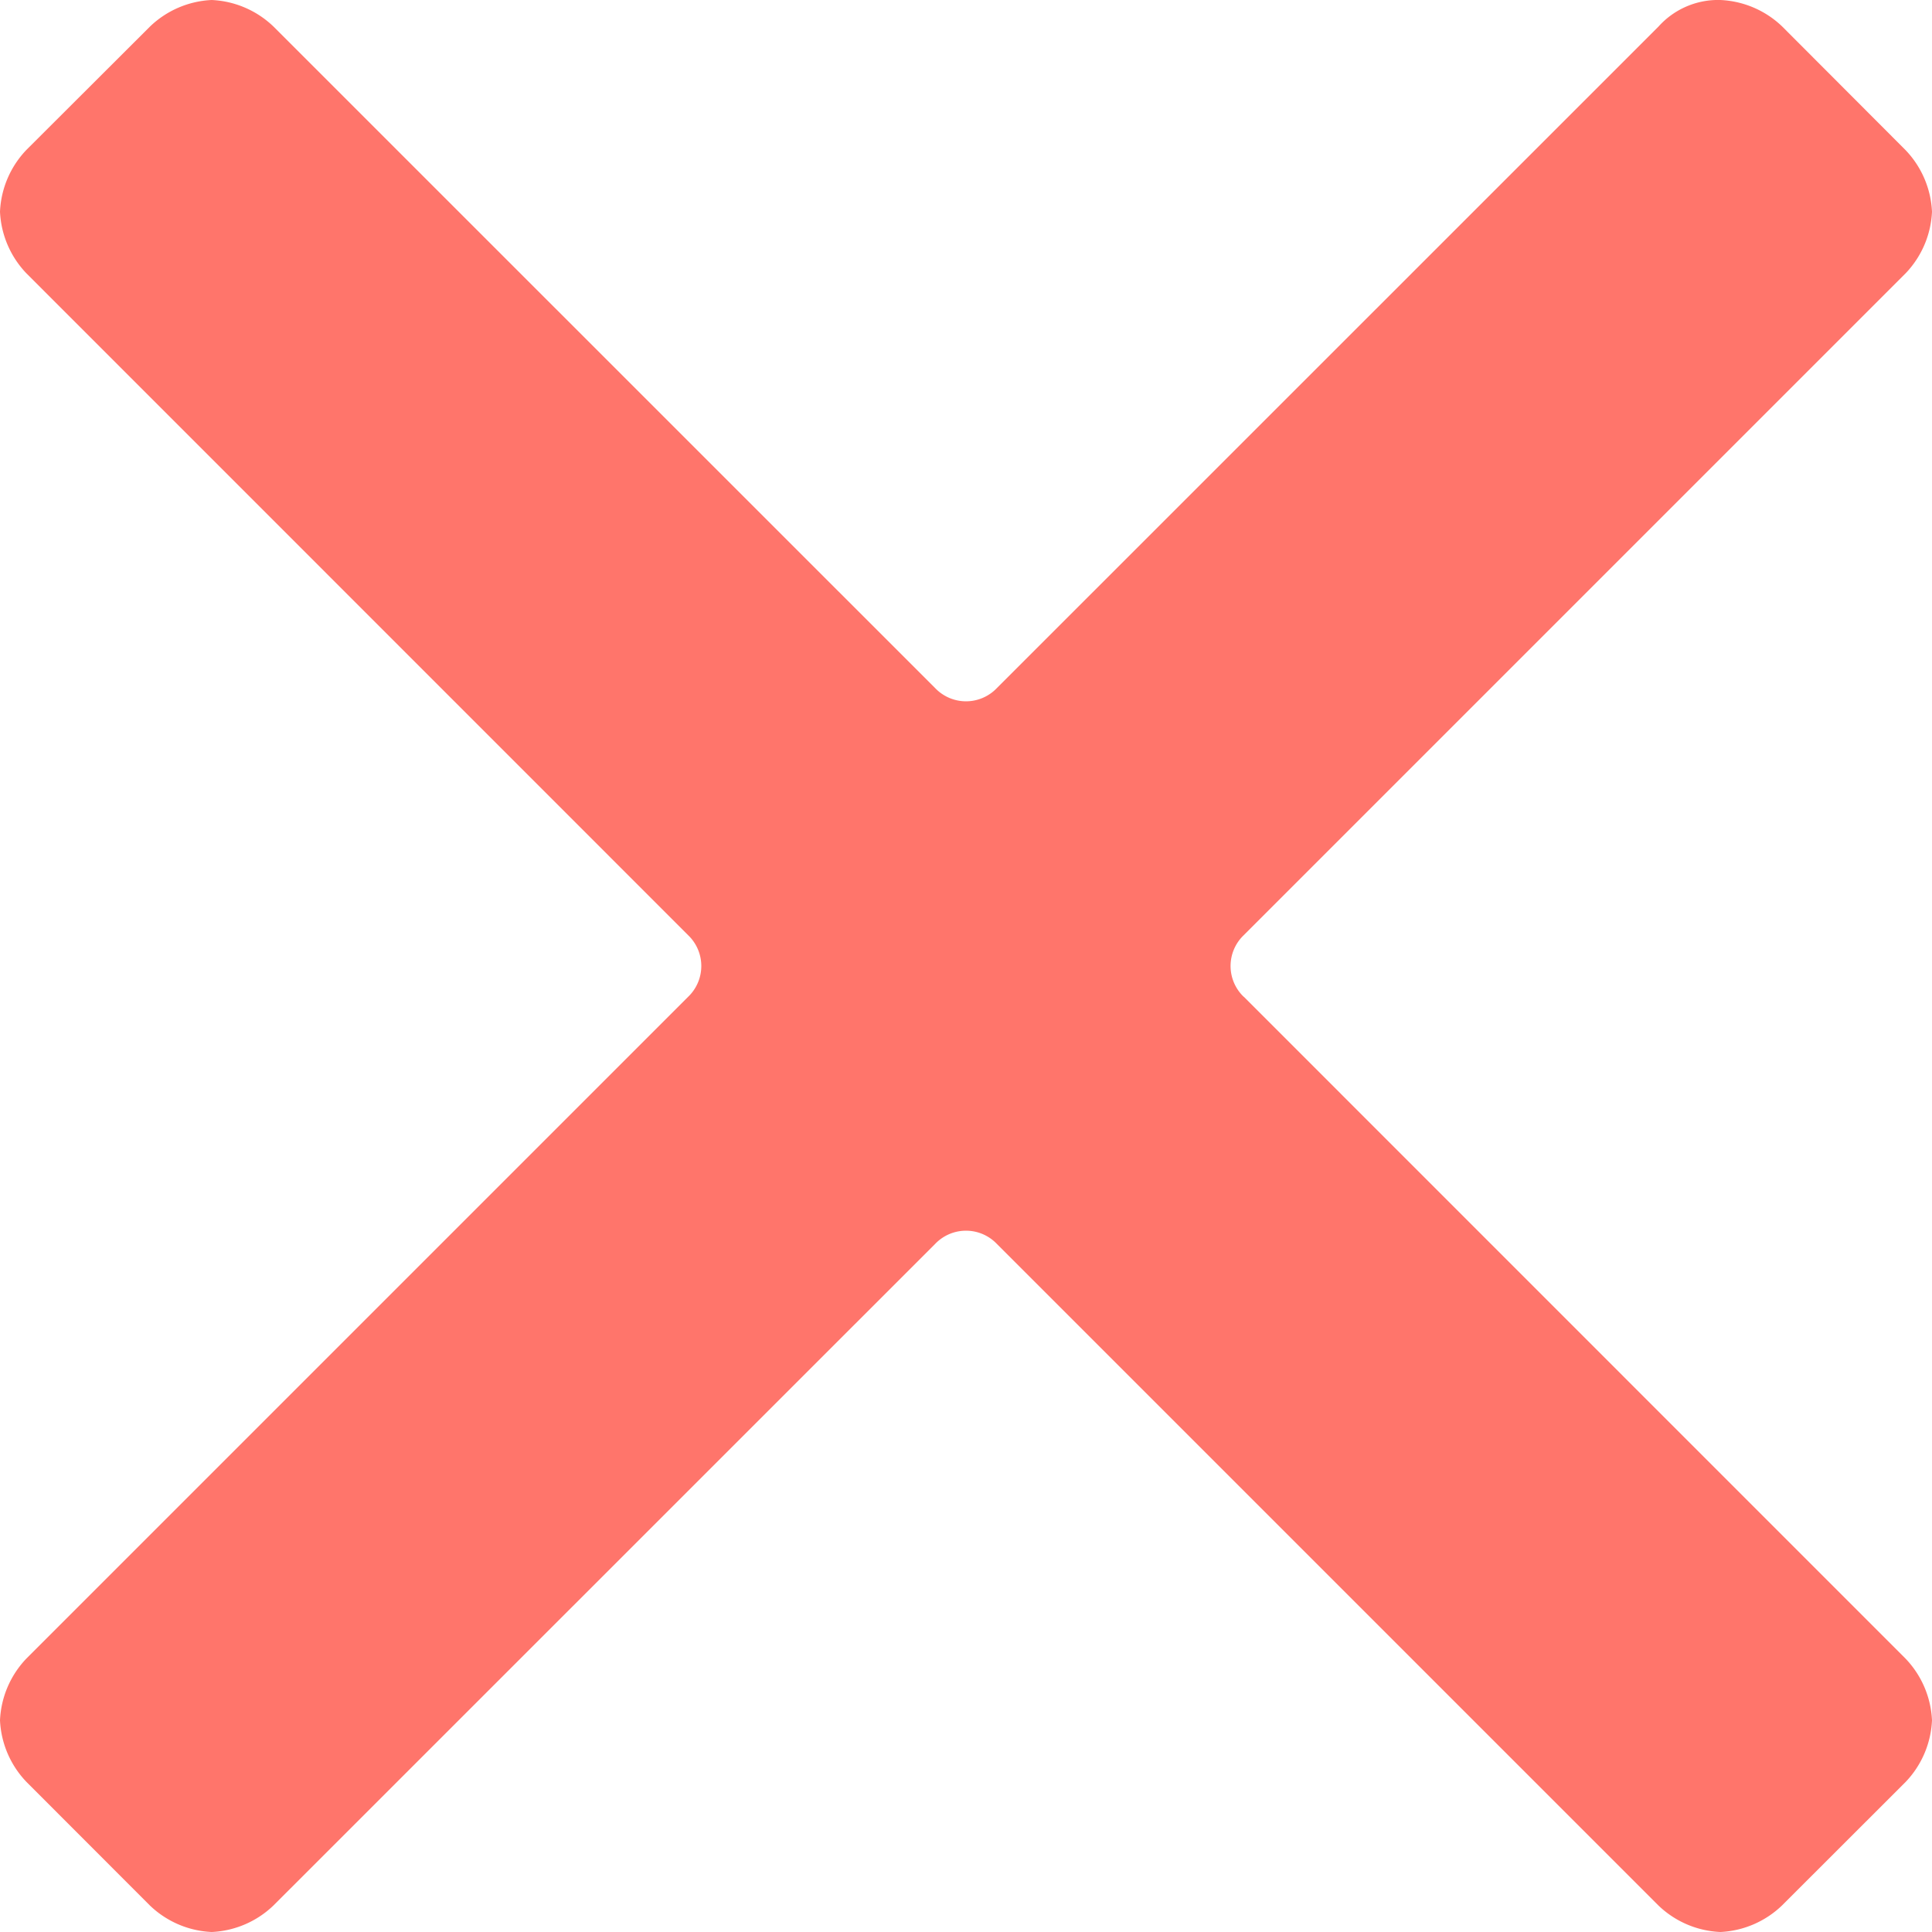 <svg width="16" height="16" viewBox="0 0 16 16" fill="none" xmlns="http://www.w3.org/2000/svg"><path d="M10.301 8.256a.353.353 0 0 1 0-.512l5.48-5.48a.79.79 0 0 0 .219-.51.79.79 0 0 0-.22-.512L14.759.219A.79.79 0 0 0 14.247 0a.663.663 0 0 0-.512.22l-5.48 5.479a.353.353 0 0 1-.51 0L2.264.219A.79.79 0 0 0 1.753 0a.79.79 0 0 0-.511.22L.219 1.241A.79.79 0 0 0 0 1.753a.79.79 0 0 0 .22.512l5.479 5.48a.353.353 0 0 1 0 .51l-5.48 5.48a.79.79 0 0 0-.219.512.79.79 0 0 0 .22.511l1.022 1.023a.79.79 0 0 0 .511.219.79.79 0 0 0 .512-.22l5.48-5.479a.353.353 0 0 1 .51 0l5.48 5.48a.79.79 0 0 0 .512.219.79.79 0 0 0 .511-.22l1.023-1.022a.79.79 0 0 0 .219-.511.79.79 0 0 0-.22-.512l-5.479-5.48z" fill="#FF756B"/></svg>